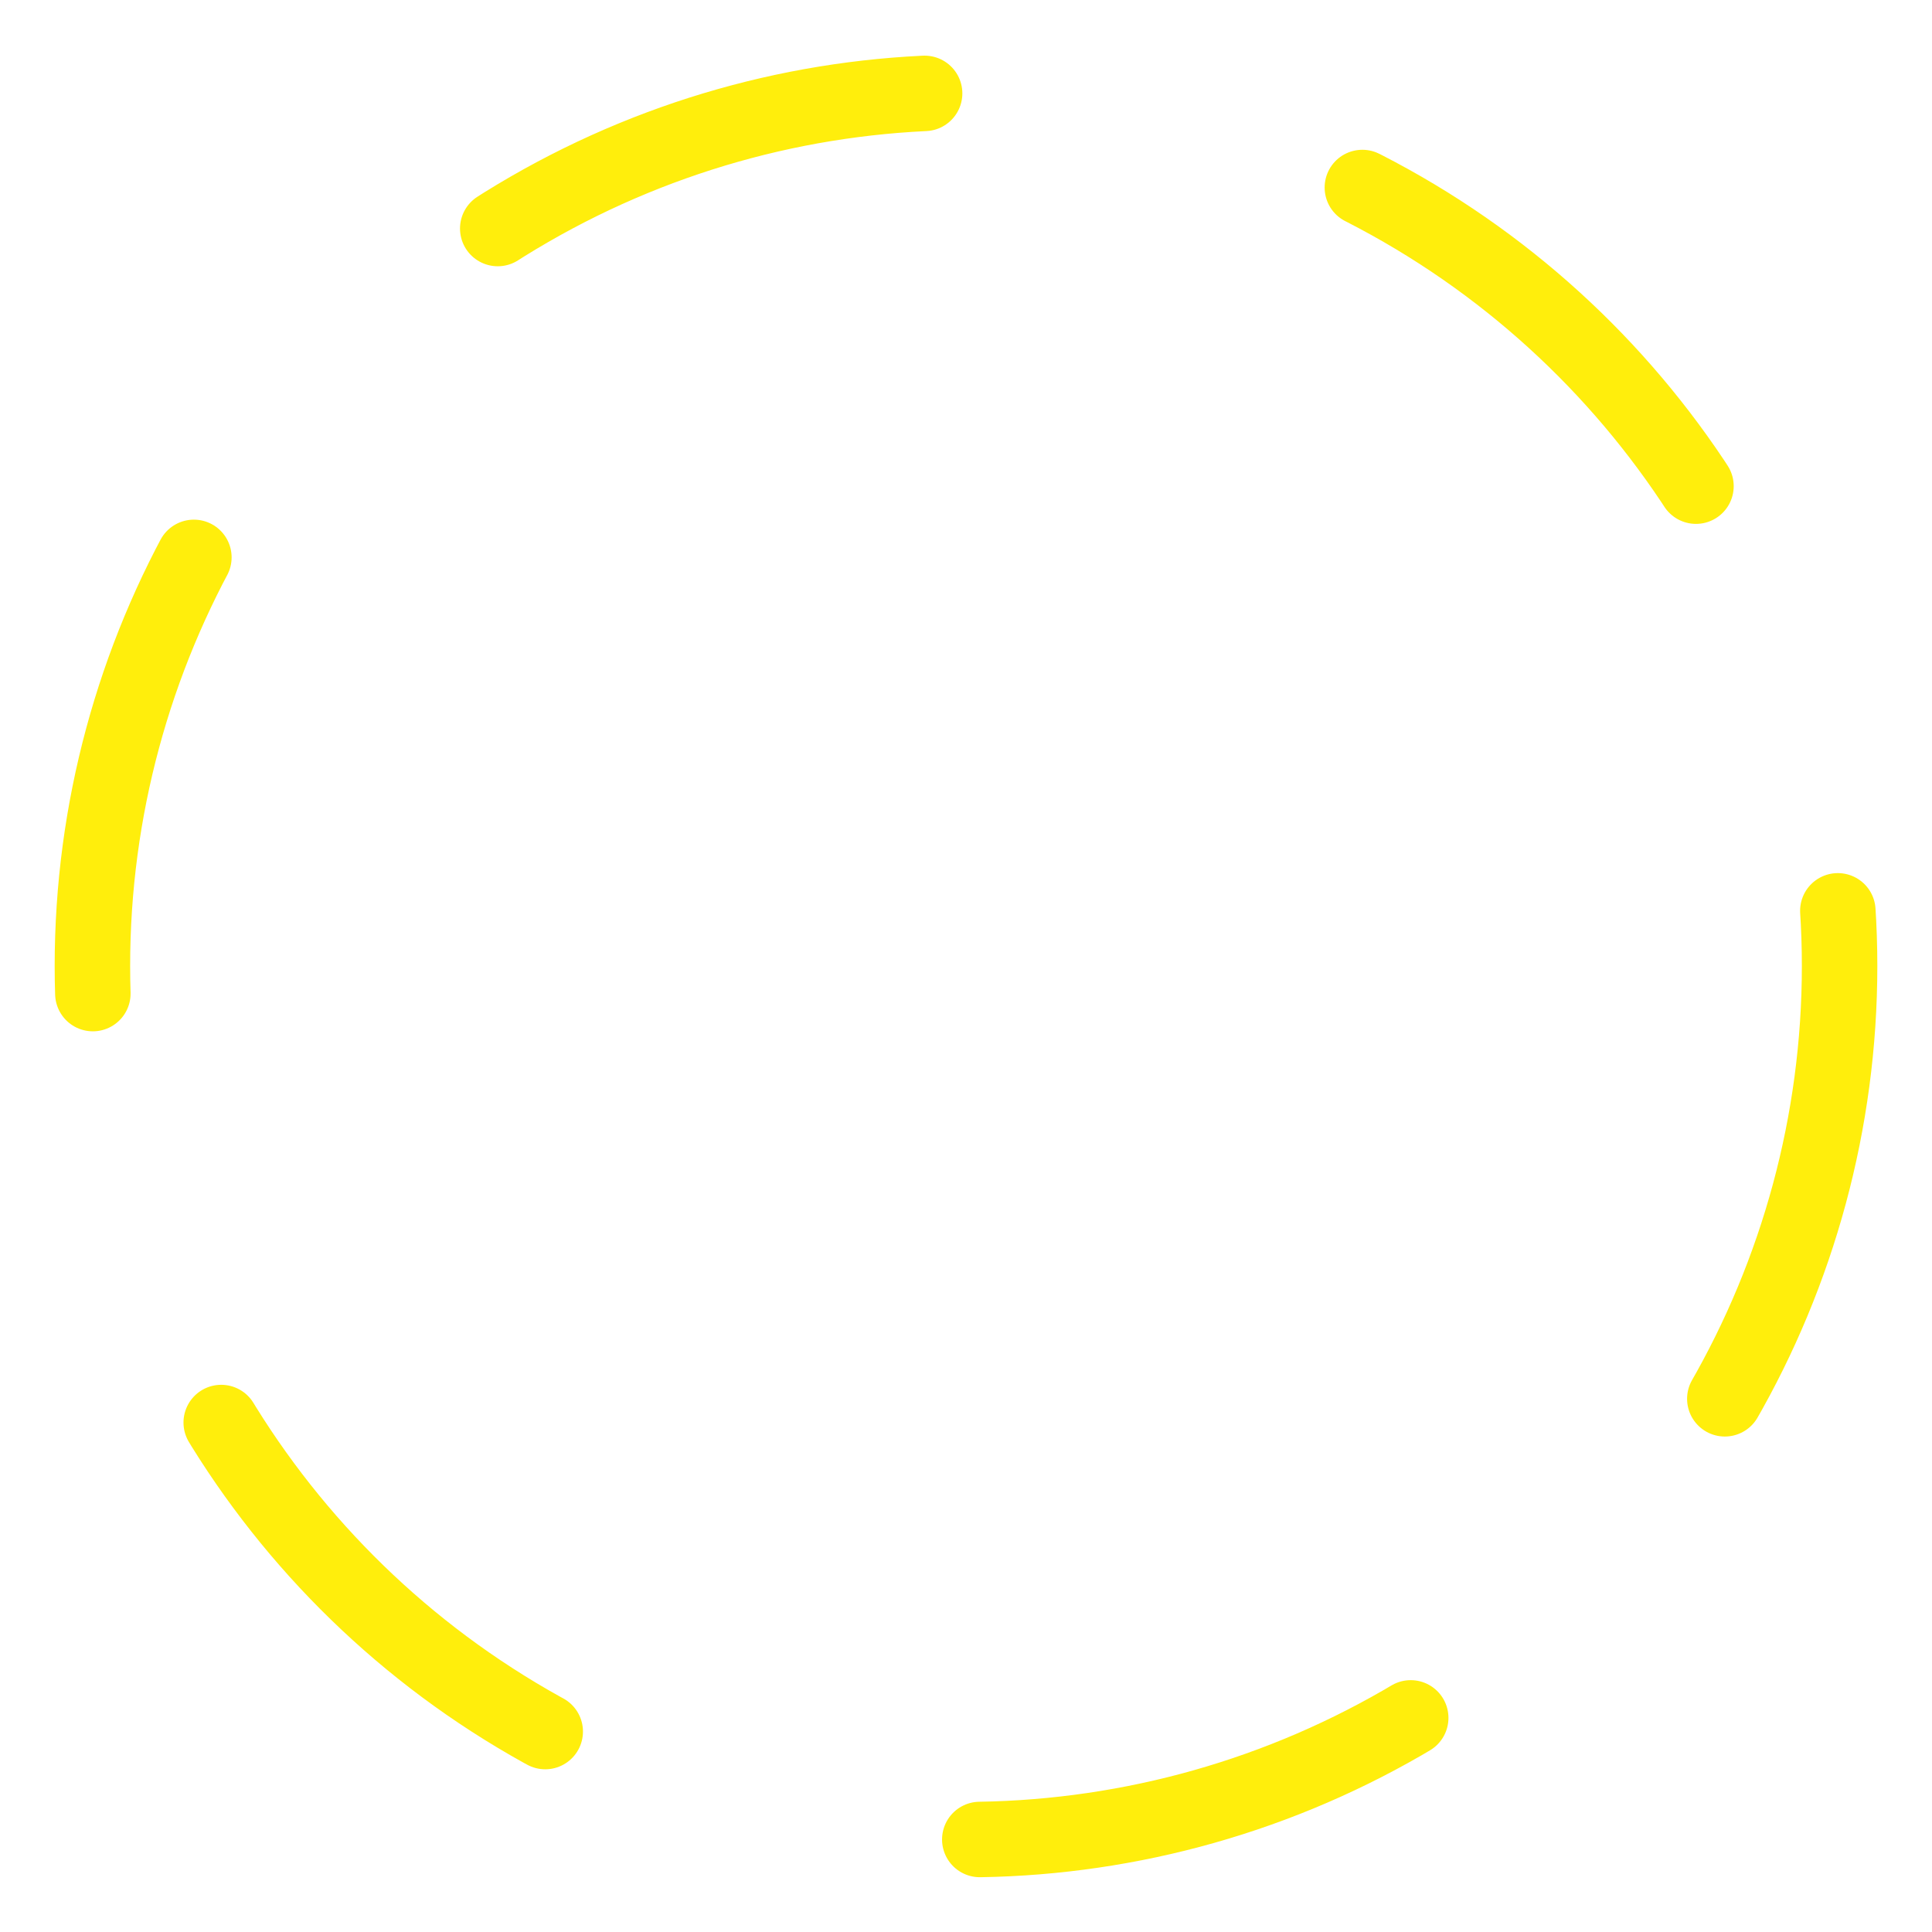 <?xml version="1.0" encoding="UTF-8" standalone="no"?>
<!-- Created with Inkscape (http://www.inkscape.org/) -->

<svg
   xmlns:dc="http://purl.org/dc/elements/1.1/"
   xmlns:cc="http://creativecommons.org/ns#"
   xmlns:rdf="http://www.w3.org/1999/02/22-rdf-syntax-ns#"
   xmlns:svg="http://www.w3.org/2000/svg"
   xmlns="http://www.w3.org/2000/svg"
   xmlns:sodipodi="http://sodipodi.sourceforge.net/DTD/sodipodi-0.dtd"
   xmlns:inkscape="http://www.inkscape.org/namespaces/inkscape"
   width="512"
   height="512"
   viewBox="0 0 512 512"
   id="svg2"
   version="1.1"
   inkscape:version="0.91 r13725"
   sodipodi:docname="circle_outline.svg"
   inkscape:export-filename="C:\Users\Me\Documents\GitHub\LordHoistmas\Assets\Materials\circle_outline.png"
   inkscape:export-xdpi="90"
   inkscape:export-ydpi="90">
  <defs
     id="defs4" />
  <sodipodi:namedview
     id="base"
     pagecolor="#ffffff"
     bordercolor="#666666"
     borderopacity="1.0"
     inkscape:pageopacity="0.0"
     inkscape:pageshadow="2"
     inkscape:zoom="0.98994949"
     inkscape:cx="110.35711"
     inkscape:cy="281.81181"
     inkscape:document-units="px"
     inkscape:current-layer="layer1"
     showgrid="true"
     units="px"
     inkscape:snap-page="true"
     inkscape:window-width="1280"
     inkscape:window-height="777"
     inkscape:window-x="-8"
     inkscape:window-y="-8"
     inkscape:window-maximized="1"
     inkscape:snap-bbox="false"
     inkscape:object-nodes="true">
    <inkscape:grid
       type="xygrid"
       id="grid4178"
       spacingx="64"
       spacingy="64"
       empspacing="4"
       color="#ff3f3f"
       opacity="0.125"
       empcolor="#ff3f3f"
       empopacity="0.251"
       dotted="false" />
  </sodipodi:namedview>
  <g
     inkscape:label="Layer 1"
     inkscape:groupmode="layer"
     id="layer1"
     transform="translate(0,-540.362)">
    <circle
       style="fill:none;fill-opacity:1;stroke:#ffee0c;stroke-width:20;stroke-linecap:round;stroke-linejoin:miter;stroke-miterlimit:4;stroke-dasharray:120,120;stroke-dashoffset:0;stroke-opacity:1"
       id="path4233"
       cx="256"
       cy="796.362"
       r="231.511" />
  </g>
</svg>
